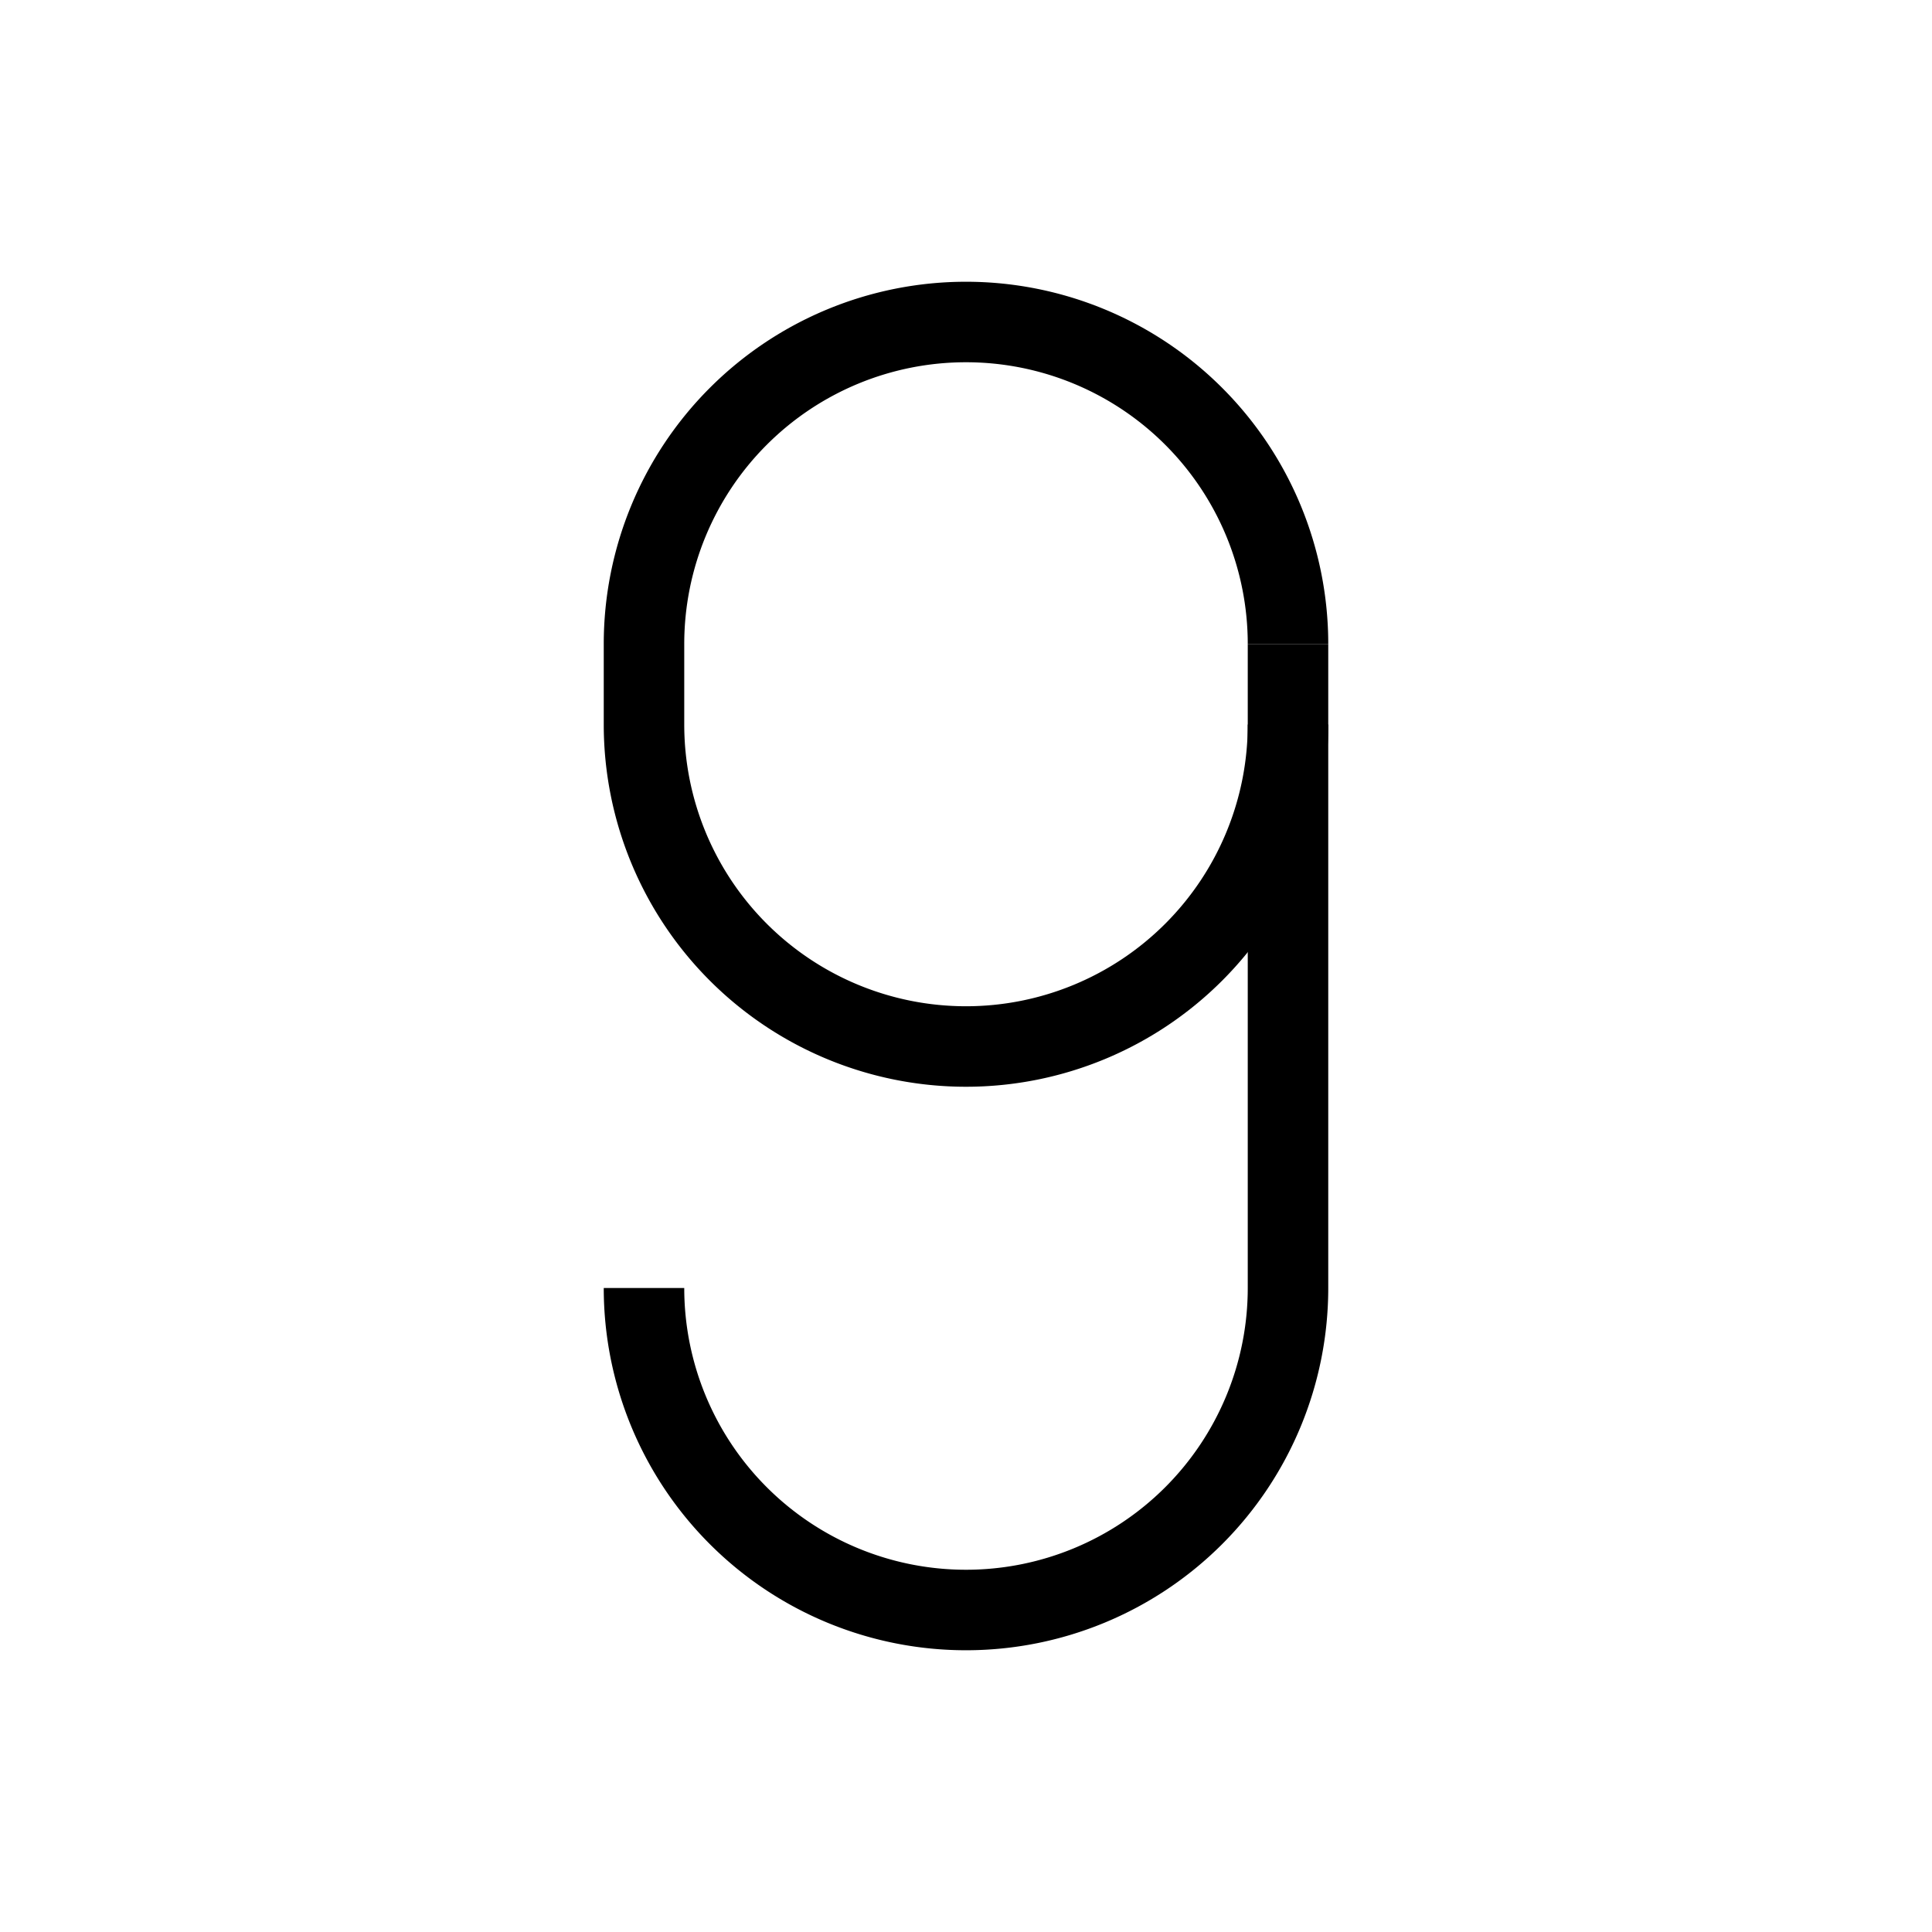 <svg xmlns="http://www.w3.org/2000/svg" viewBox="0 0 24 24" strokeWidth="2" stroke="currentColor" fill="none" strokeLinecap="round" strokeLinejoin="round">
<path stroke="none" d="M0 0h24v24H0z" fill="none"/>
<path d="M16 8a4 4 0 1 0 -8 0v1a4 4 0 1 0 8 0"/>
<path d="M8 16a4 4 0 1 0 8 0v-8"/>
</svg>